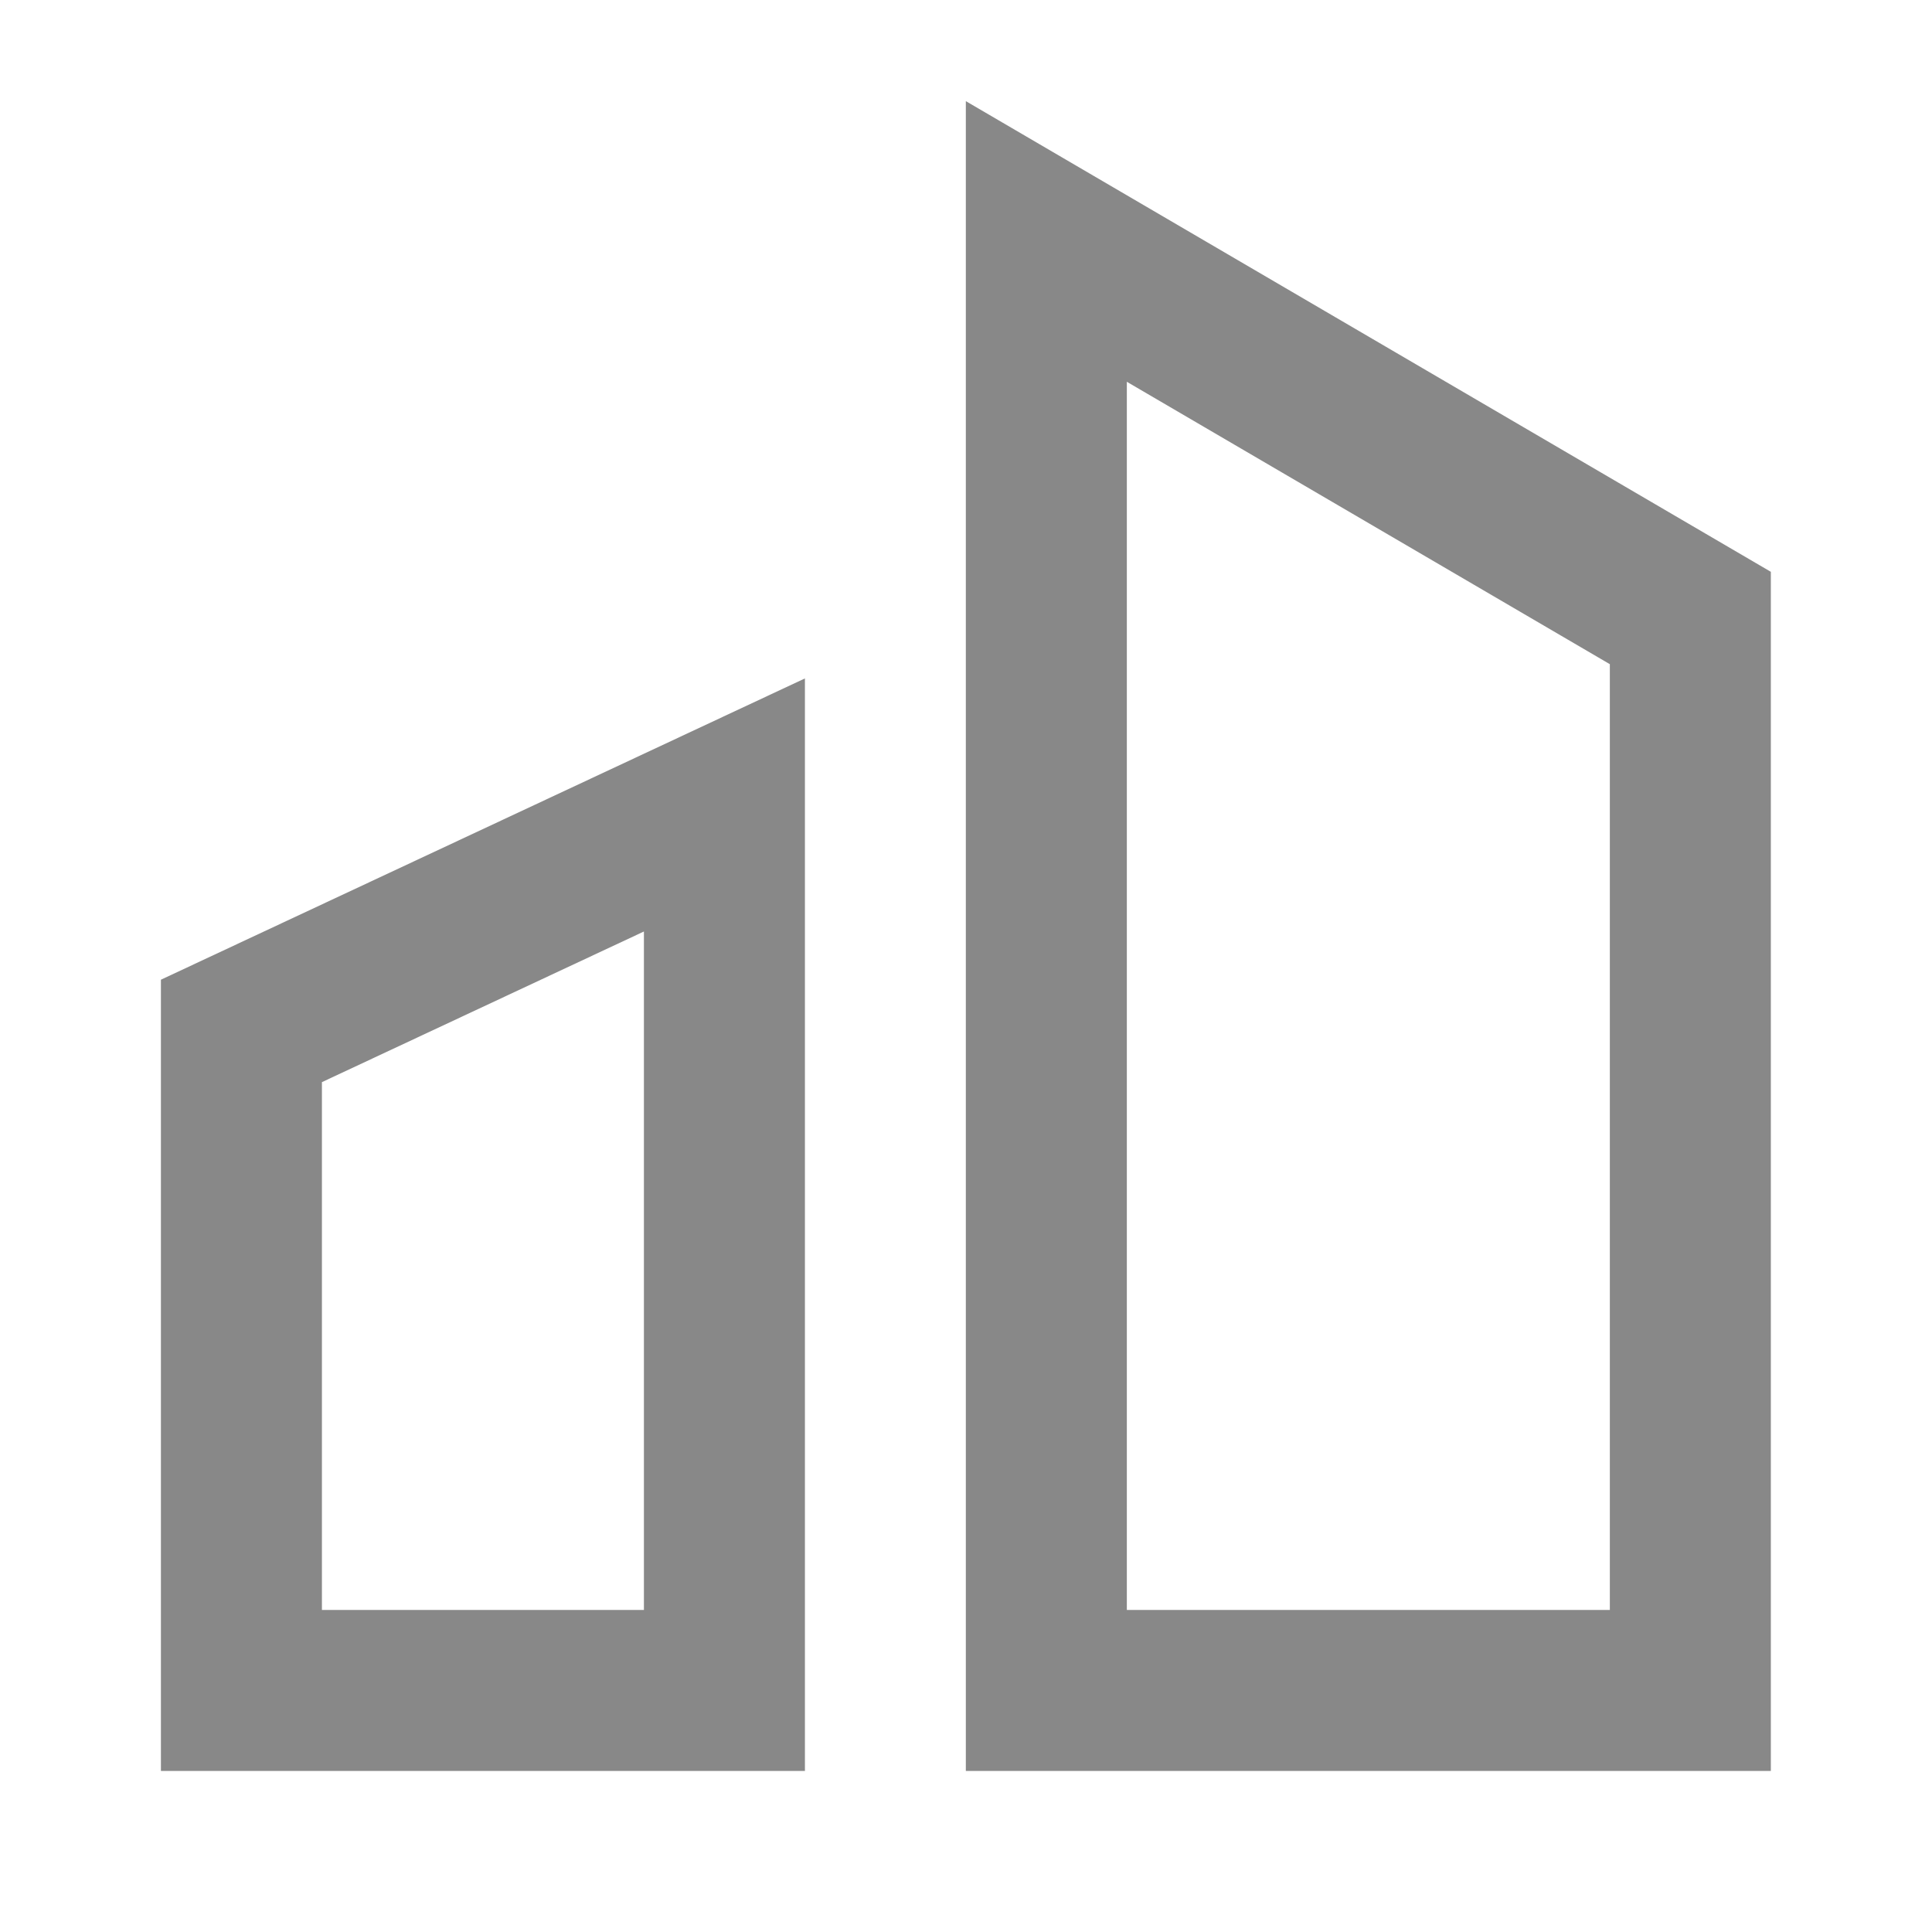 <svg width="48" height="48" viewBox="0 0 48 48" fill="none" xmlns="http://www.w3.org/2000/svg">
<path d="M5.998 25.613L17.998 19.999V41.999H5.998V25.613Z" stroke="#888888" stroke-width="4"/>
<path d="M41.996 15.354L25.996 5.999V41.999H41.996V15.354Z" stroke="#888888" stroke-width="4"/>
</svg>
